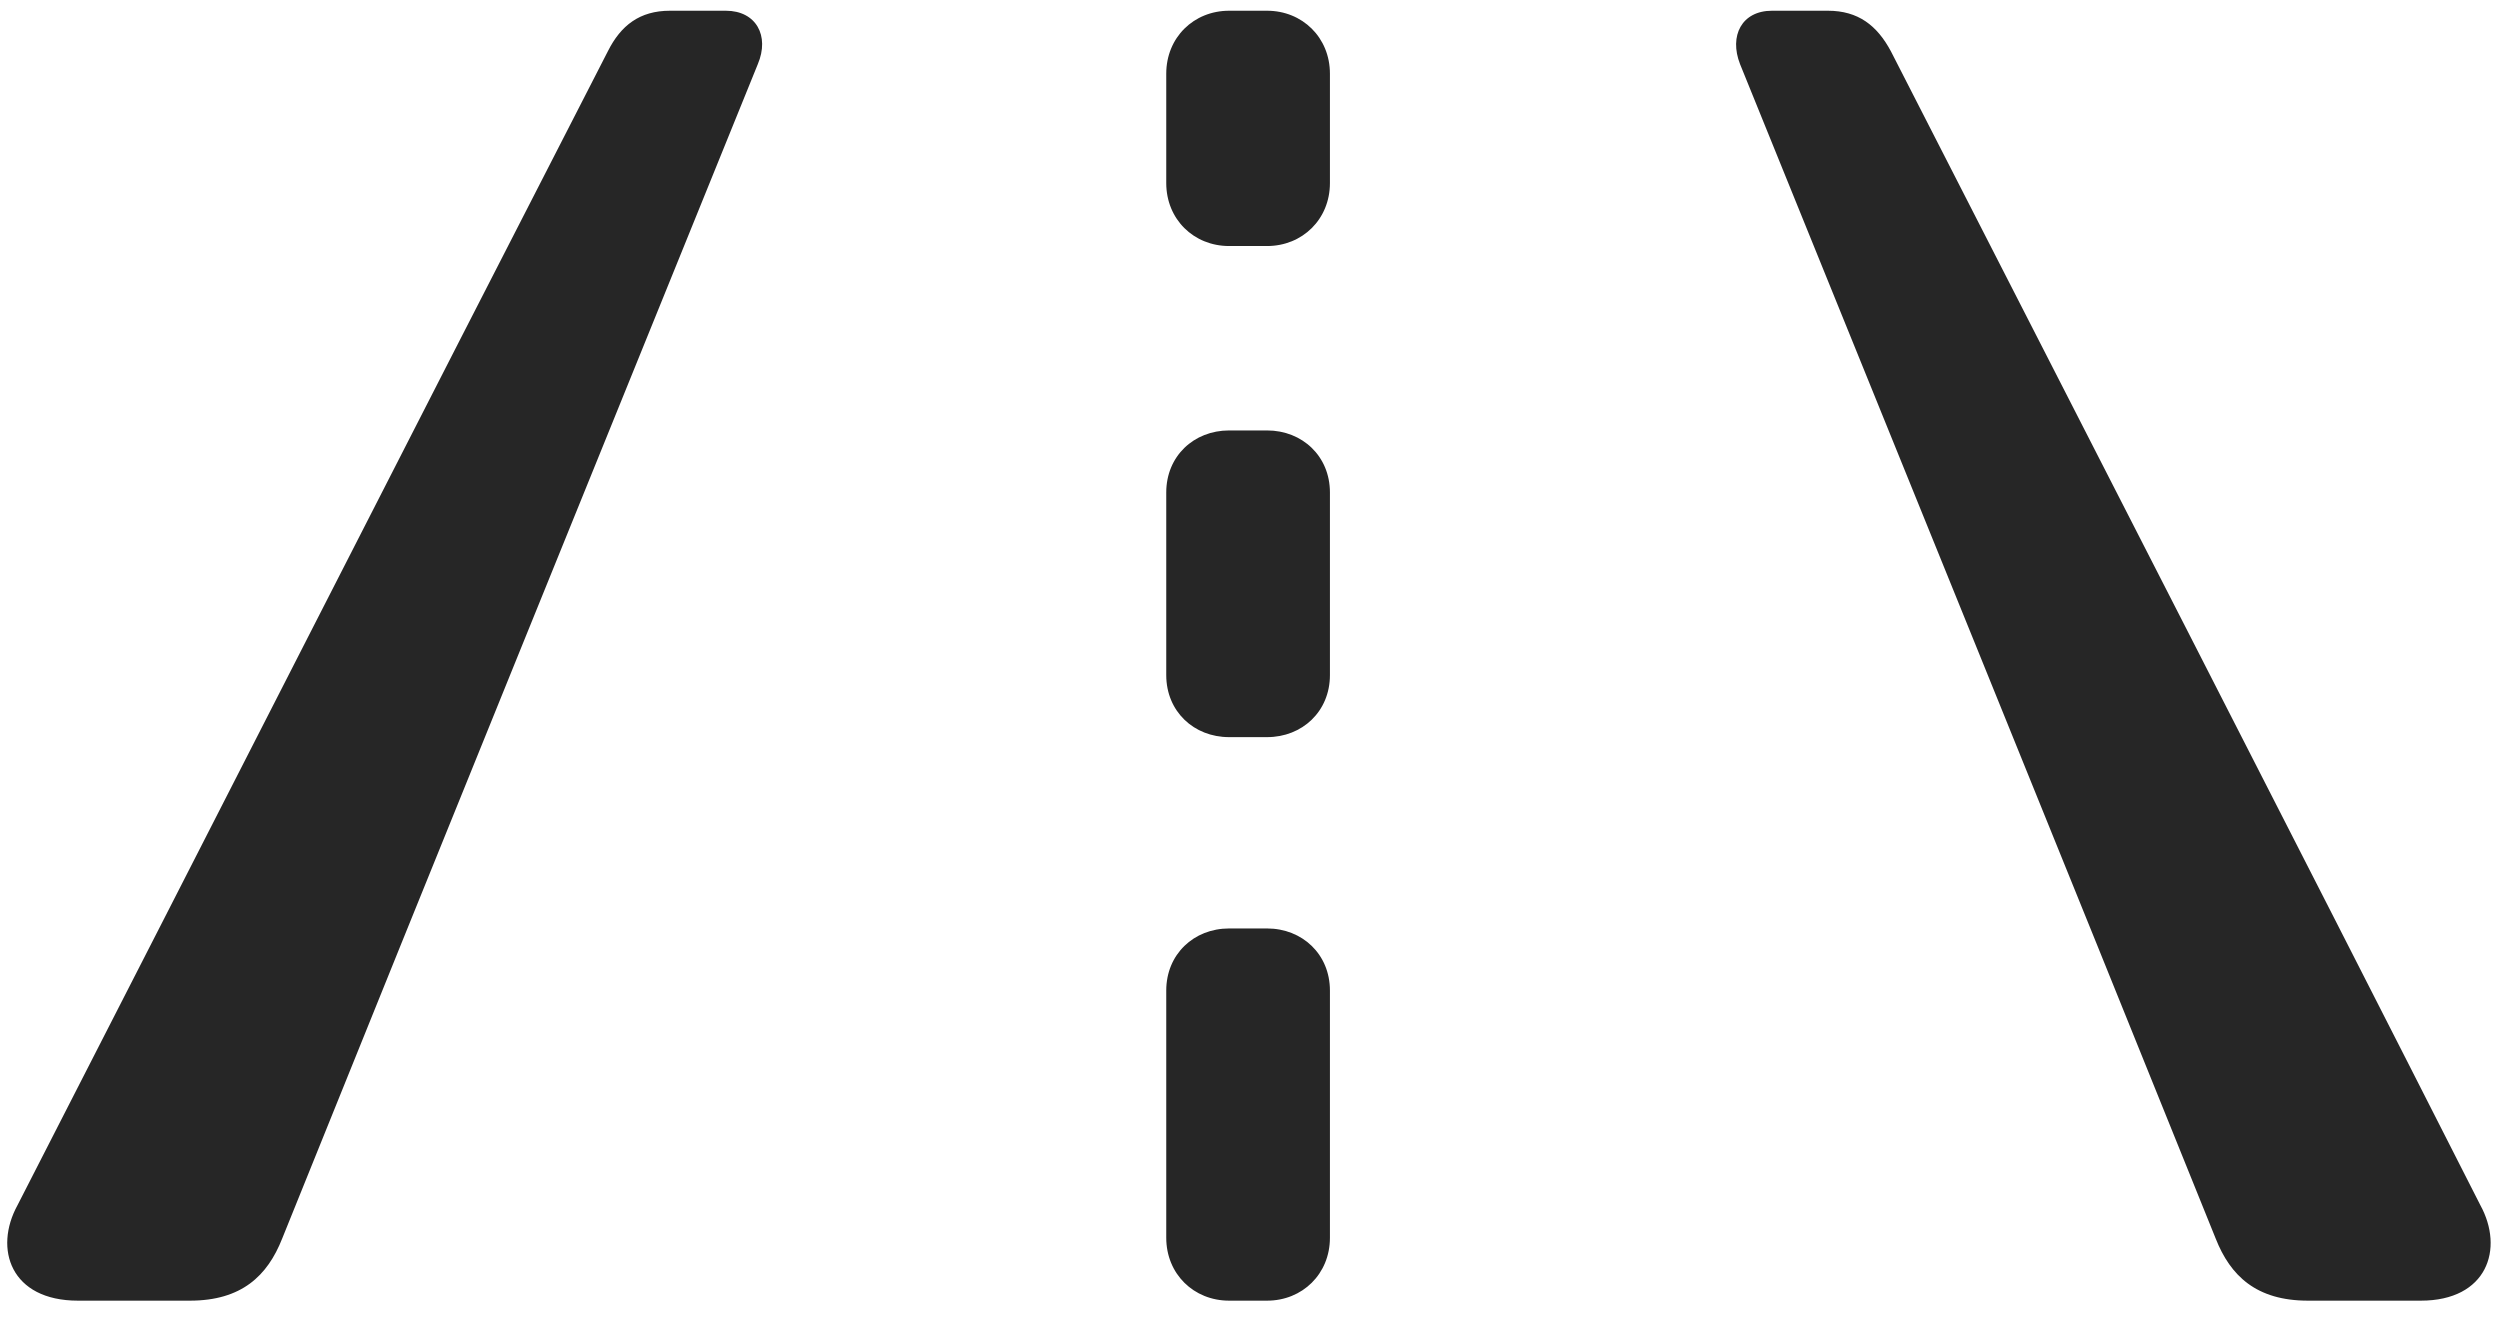 <svg width="34" height="18" viewBox="0 0 34 18" fill="none" xmlns="http://www.w3.org/2000/svg">
<g clip-path="url(#clip0_2207_17492)">
<path d="M1.06 17.689H2.583C3.286 17.689 3.638 17.35 3.837 16.846C5.982 11.525 8.15 6.193 10.306 0.873C10.47 0.486 10.282 0.146 9.872 0.146H9.111C8.7 0.146 8.443 0.346 8.267 0.697C5.583 5.924 2.923 11.15 0.239 16.389C-0.089 16.986 0.146 17.689 1.06 17.689ZM31.388 17.689H32.923C33.825 17.689 34.06 16.986 33.732 16.389C31.071 11.15 28.388 5.924 25.716 0.697C25.528 0.346 25.271 0.146 24.86 0.146H24.099C23.689 0.146 23.513 0.486 23.665 0.873C25.821 6.193 27.989 11.525 30.134 16.846C30.333 17.35 30.685 17.689 31.388 17.689ZM16.716 3.346H17.232C17.712 3.346 18.087 2.982 18.087 2.49C18.087 1.998 18.087 1.494 18.087 1.002C18.087 0.51 17.712 0.146 17.232 0.146H16.716C16.235 0.146 15.861 0.51 15.861 1.002C15.861 1.494 15.861 1.998 15.861 2.49C15.861 2.982 16.235 3.346 16.716 3.346ZM16.716 10.025H17.232C17.712 10.025 18.087 9.674 18.087 9.182C18.087 8.361 18.087 7.518 18.087 6.697C18.087 6.205 17.712 5.854 17.232 5.854H16.716C16.235 5.854 15.861 6.205 15.861 6.697C15.861 7.518 15.861 8.361 15.861 9.182C15.861 9.674 16.235 10.025 16.716 10.025ZM16.716 17.689H17.232C17.712 17.689 18.087 17.326 18.087 16.834C18.087 15.721 18.087 14.596 18.087 13.471C18.087 12.979 17.712 12.627 17.232 12.627H16.716C16.235 12.627 15.861 12.979 15.861 13.471C15.861 14.596 15.861 15.721 15.861 16.834C15.861 17.326 16.235 17.689 16.716 17.689Z" fill="black" fill-opacity="0.85"/>
</g>
<defs>
<clipPath id="clip0_2207_17492">
<rect width="33.774" height="17.566" fill="white" transform="translate(0.099 0.123)"/>
</clipPath>
</defs>
</svg>
